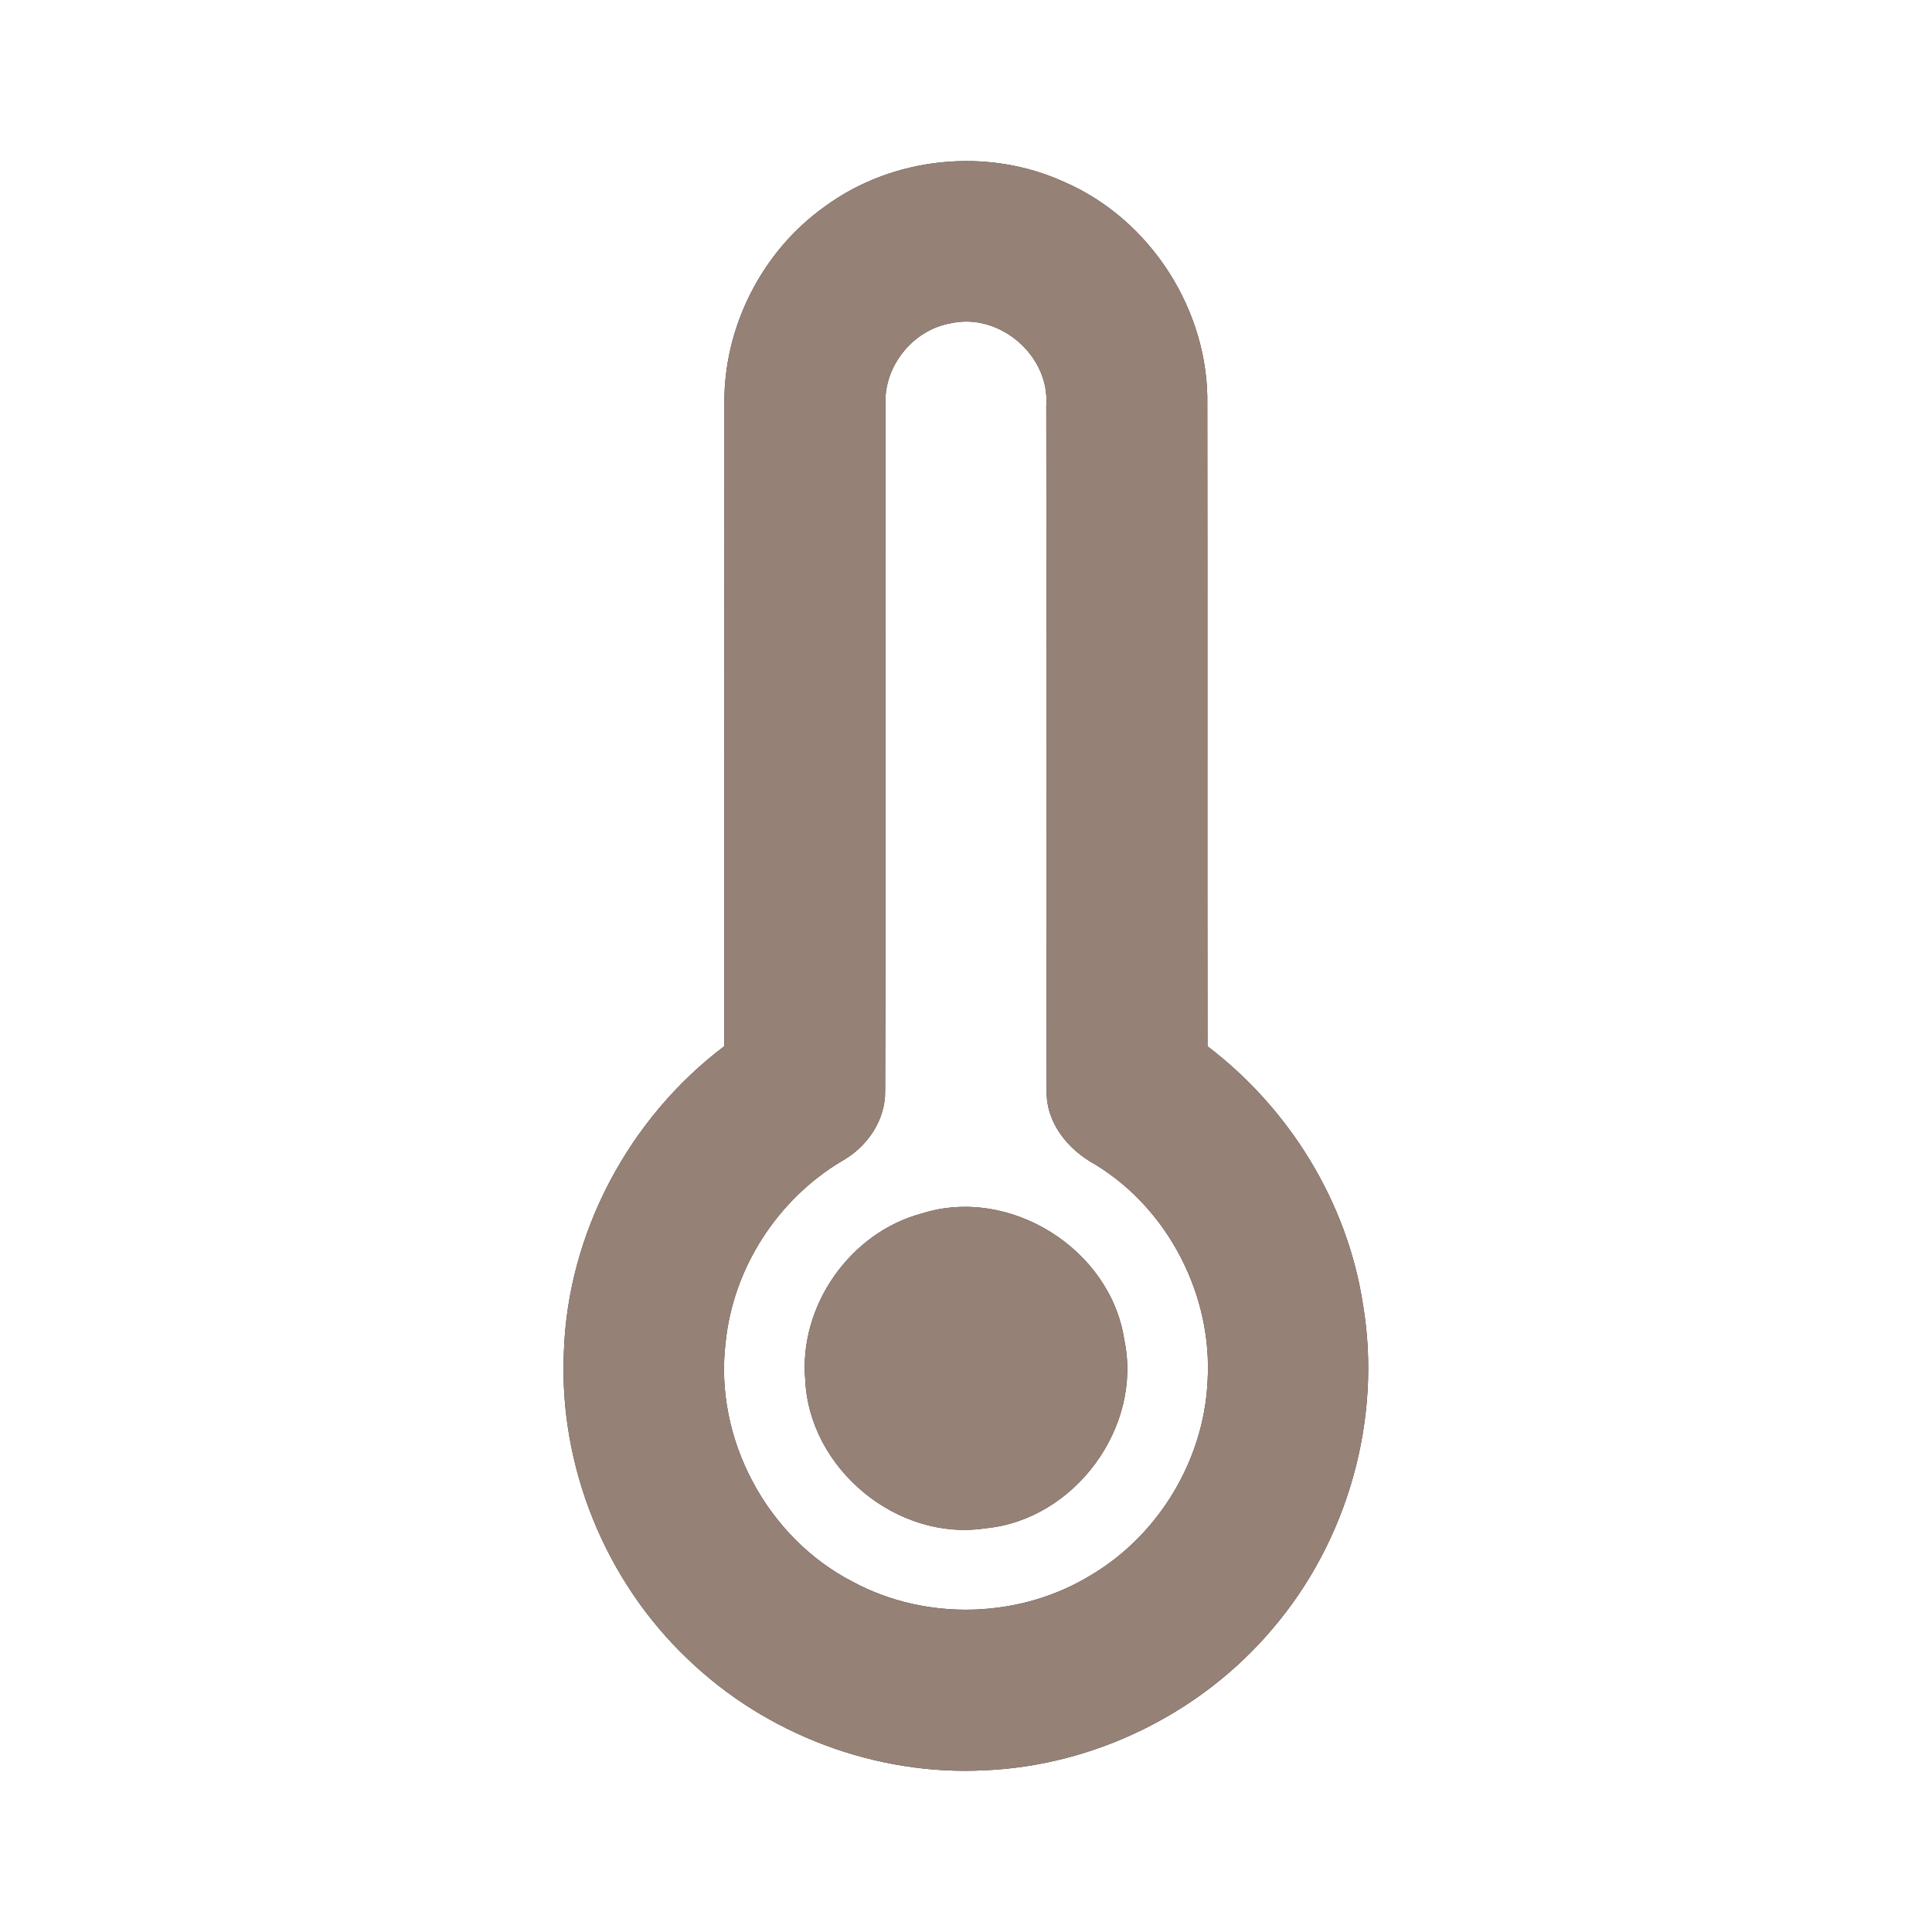 <?xml version="1.0" encoding="UTF-8" ?>
<!DOCTYPE svg PUBLIC "-//W3C//DTD SVG 1.1//EN" "http://www.w3.org/Graphics/SVG/1.1/DTD/svg11.dtd">
<svg width="200pt" height="200pt" viewBox="0 0 200 200" version="1.1" xmlns="http://www.w3.org/2000/svg">
<rect x="0" y="0" width="200" height="200" fill="#333333" stroke="none"/>
<g id="#ffffffff">
<path fill="#ffffff" opacity="1.00" d=" M 0.00 0.00 L 200.00 0.00 L 200.00 200.00 L 0.00 200.00 L 0.00 0.00 M 85.40 21.37 C 78.85 26.01 74.84 33.95 74.99 41.98 C 74.98 64.09 74.99 86.19 74.98 108.30 C 65.13 115.73 58.77 127.61 58.37 139.98 C 57.84 151.76 62.64 163.63 71.19 171.74 C 79.31 179.57 90.70 183.85 101.97 183.26 C 113.32 182.77 124.32 177.35 131.66 168.69 C 139.52 159.56 143.10 146.90 141.09 135.01 C 139.47 124.45 133.48 114.75 125.00 108.31 C 124.97 86.18 125.01 64.04 124.98 41.91 C 125.17 32.16 119.09 22.68 110.13 18.82 C 102.21 15.21 92.42 16.21 85.40 21.37 Z" />
<path fill="#ffffff" opacity="1.00" d=" M 98.40 33.47 C 103.46 32.32 108.70 36.81 108.31 42.00 C 108.36 65.64 108.28 89.28 108.35 112.91 C 108.27 116.26 110.59 119.04 113.41 120.57 C 121.00 125.21 125.58 134.21 125.00 143.07 C 124.60 151.15 119.96 158.86 113.01 163.01 C 105.65 167.56 95.90 167.85 88.29 163.75 C 79.38 159.18 73.89 148.88 75.12 138.94 C 75.90 131.24 80.53 124.12 87.17 120.18 C 89.77 118.72 91.66 115.99 91.63 112.95 C 91.71 89.29 91.62 65.63 91.67 41.97 C 91.43 37.98 94.46 34.16 98.40 33.47 M 95.42 125.62 C 88.00 127.59 82.68 135.19 83.36 142.84 C 83.76 152.04 92.88 159.60 102.00 158.21 C 111.22 157.35 118.32 147.75 116.38 138.67 C 114.95 129.28 104.50 122.73 95.42 125.62 Z" />
</g>
<g id="#000000ff">
<path fill="#968176" opacity="1.00" d=" M 85.40 21.37 C 92.42 16.21 102.21 15.21 110.13 18.82 C 119.09 22.68 125.17 32.16 124.98 41.91 C 125.01 64.04 124.97 86.18 125.00 108.31 C 133.48 114.75 139.47 124.45 141.09 135.01 C 143.10 146.90 139.52 159.56 131.66 168.69 C 124.32 177.35 113.32 182.77 101.97 183.26 C 90.70 183.85 79.31 179.57 71.19 171.74 C 62.64 163.63 57.84 151.76 58.37 139.98 C 58.77 127.61 65.13 115.73 74.98 108.30 C 74.99 86.19 74.98 64.09 74.99 41.98 C 74.84 33.95 78.85 26.01 85.40 21.37 M 98.40 33.47 C 94.46 34.16 91.43 37.98 91.67 41.97 C 91.62 65.63 91.71 89.29 91.63 112.95 C 91.66 115.99 89.77 118.72 87.17 120.18 C 80.53 124.12 75.90 131.24 75.12 138.94 C 73.89 148.88 79.38 159.18 88.29 163.75 C 95.90 167.85 105.65 167.56 113.01 163.01 C 119.96 158.86 124.60 151.15 125.00 143.07 C 125.58 134.21 121.00 125.21 113.41 120.57 C 110.59 119.04 108.27 116.26 108.35 112.91 C 108.28 89.28 108.36 65.64 108.31 42.00 C 108.70 36.81 103.46 32.32 98.40 33.47 Z" />
<path fill="#968176" opacity="1.00" d=" M 95.42 125.62 C 104.50 122.73 114.95 129.28 116.38 138.67 C 118.32 147.75 111.22 157.35 102.00 158.21 C 92.88 159.60 83.76 152.04 83.36 142.84 C 82.68 135.19 88.00 127.59 95.42 125.62 Z" />
</g>
</svg>
